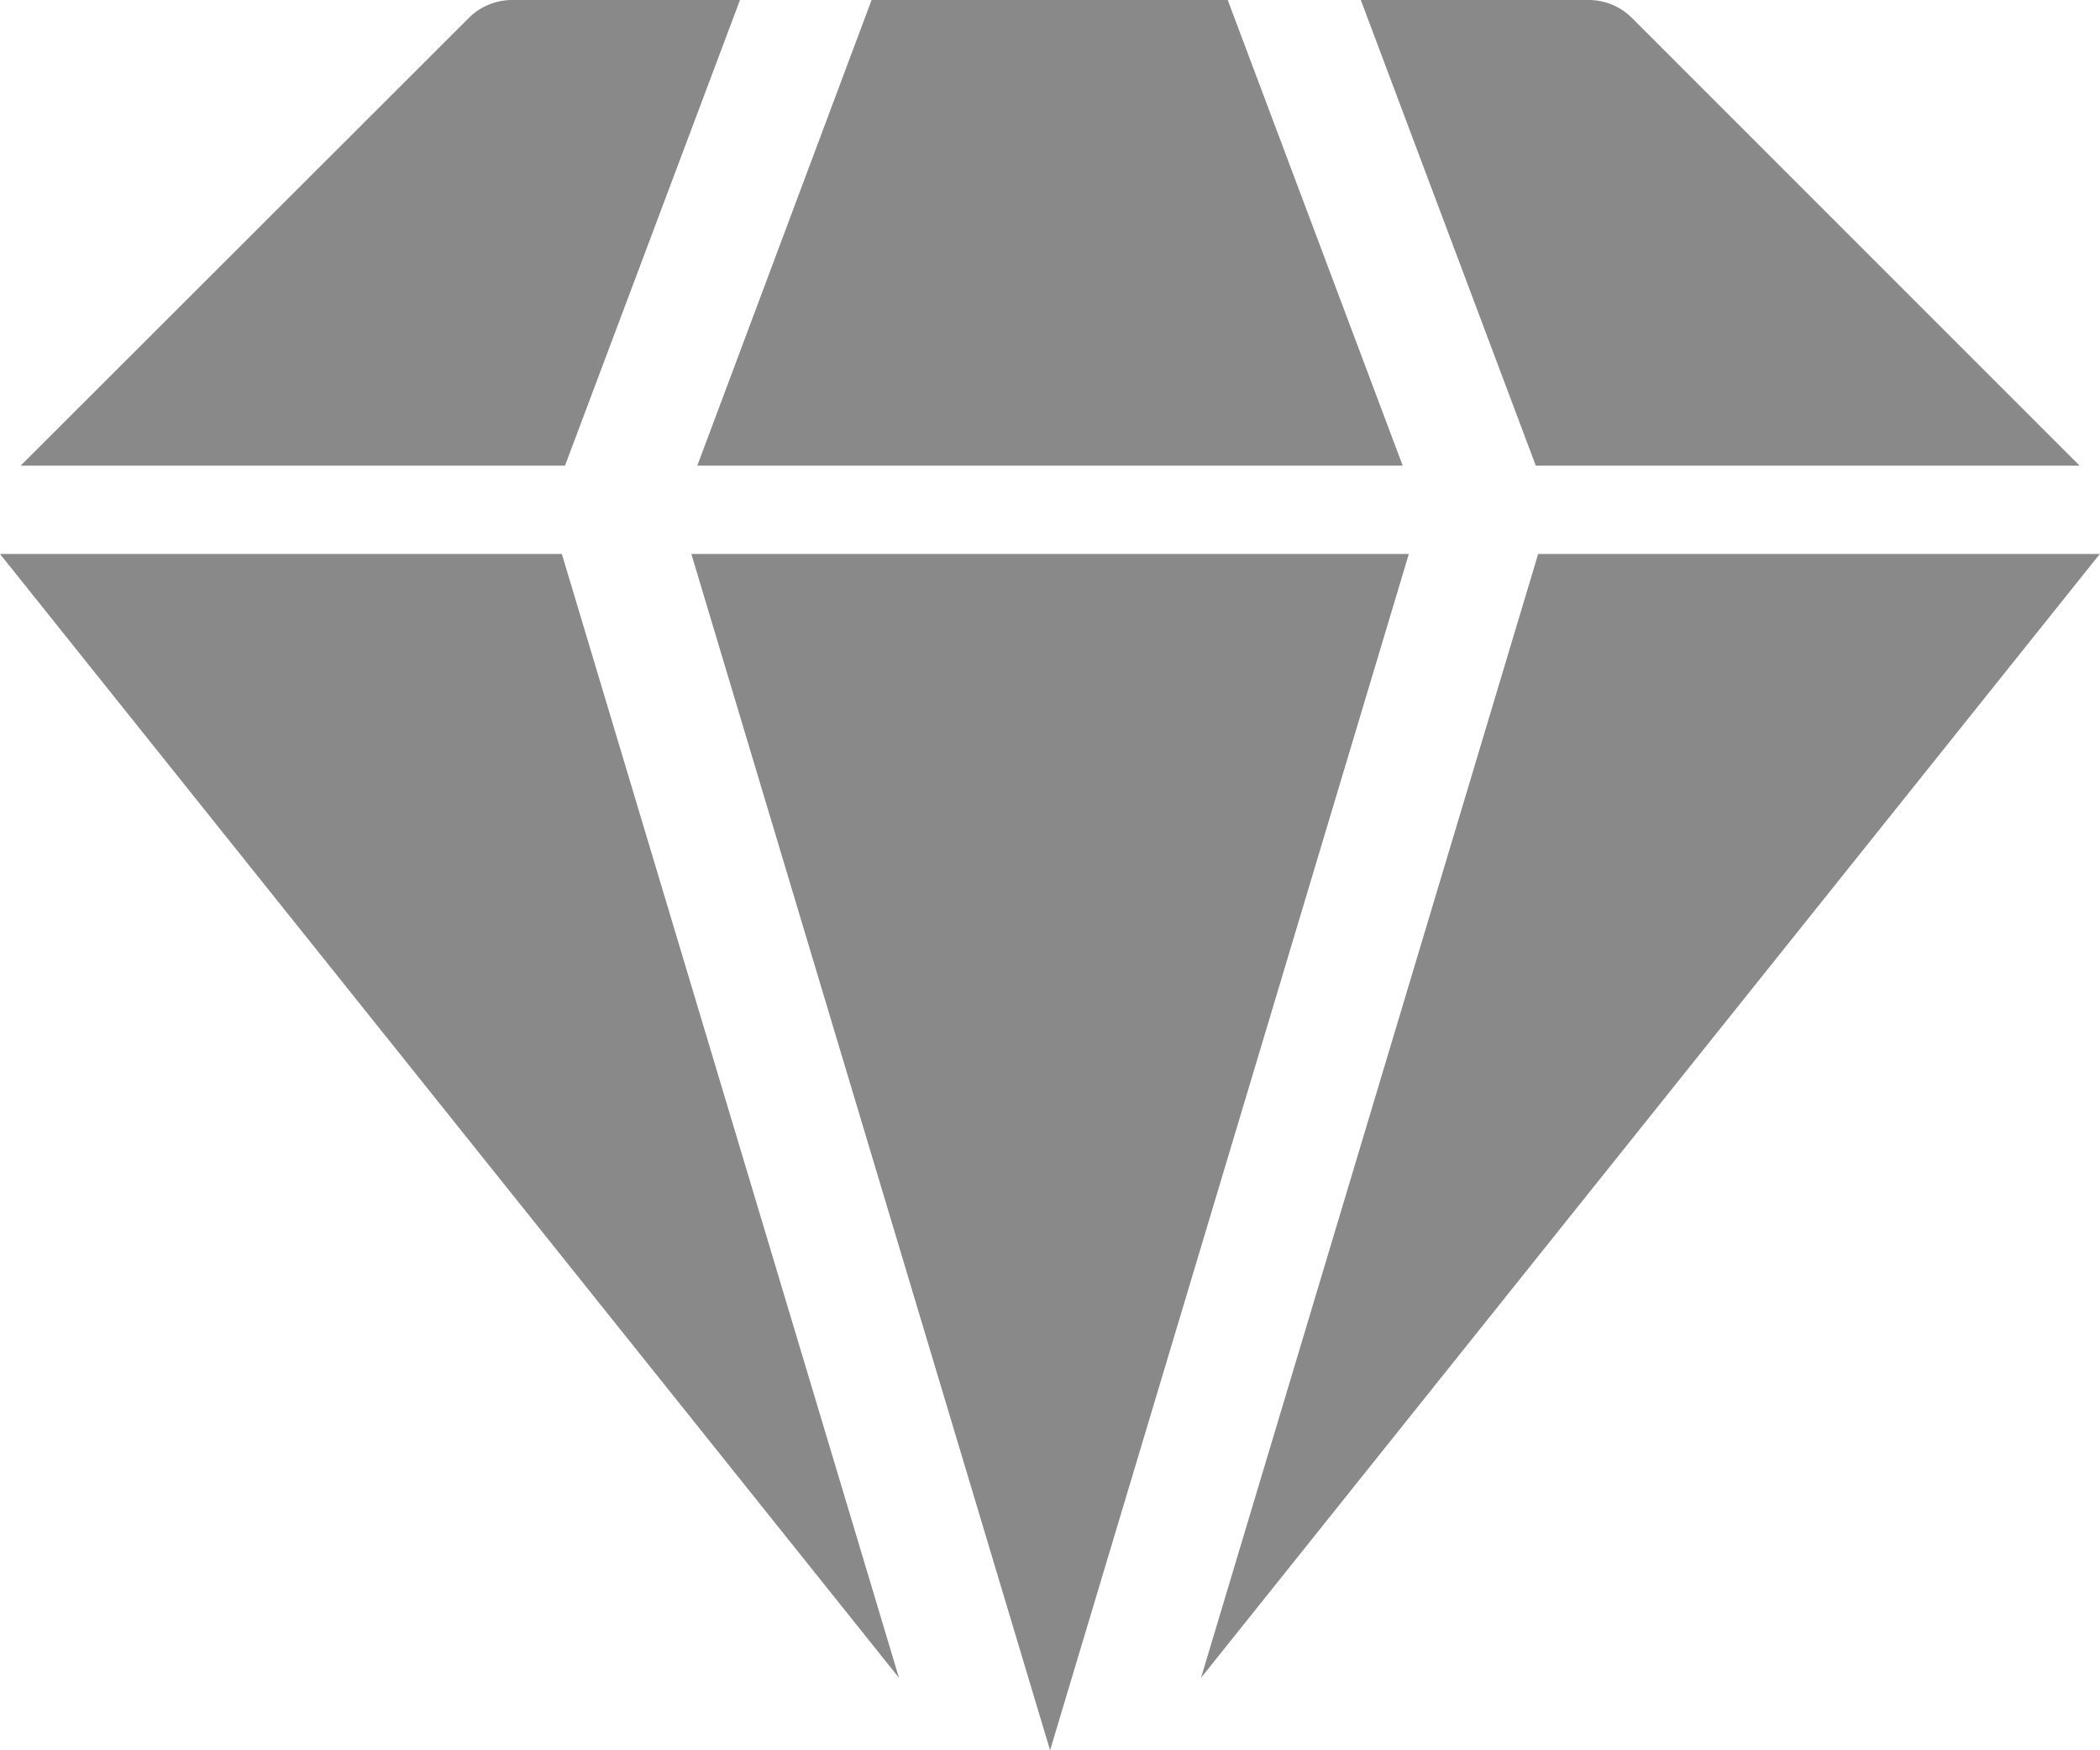 <svg xmlns="http://www.w3.org/2000/svg" width="24" height="20" viewBox="0 0 24 20">
    <path data-name="Path 749" d="m296.681 182.044-3.853 12.842 10.272-12.842z" transform="translate(-279.102 -175.714)" style="fill:#898989"/>
    <path data-name="Path 750" d="M6.421 182.044H0l10.274 12.842z" transform="translate(0 -175.714)" style="fill:#898989"/>
    <path data-name="Path 751" d="m339.9 43.656-5.115-5.115a.7.7 0 0 0-.5-.206h-2.6l2 5.321z" transform="translate(-316.133 -38.335)" style="fill:#898989"/>
    <path data-name="Path 752" d="m11.258 43.656 2-5.321h-2.6a.7.7 0 0 0-.5.206l-5.121 5.115z" transform="translate(-4.801 -38.335)" style="fill:#898989"/>
    <path data-name="Path 753" d="M176.716 182.044h-8.2l4.1 13.67z" transform="translate(-160.615 -175.714)" style="fill:#898989"/>
    <path data-name="Path 754" d="M170.008 43.656h8.062l-2-5.321H172z" transform="translate(-162.039 -38.335)" style="fill:#898989"/>
</svg>
